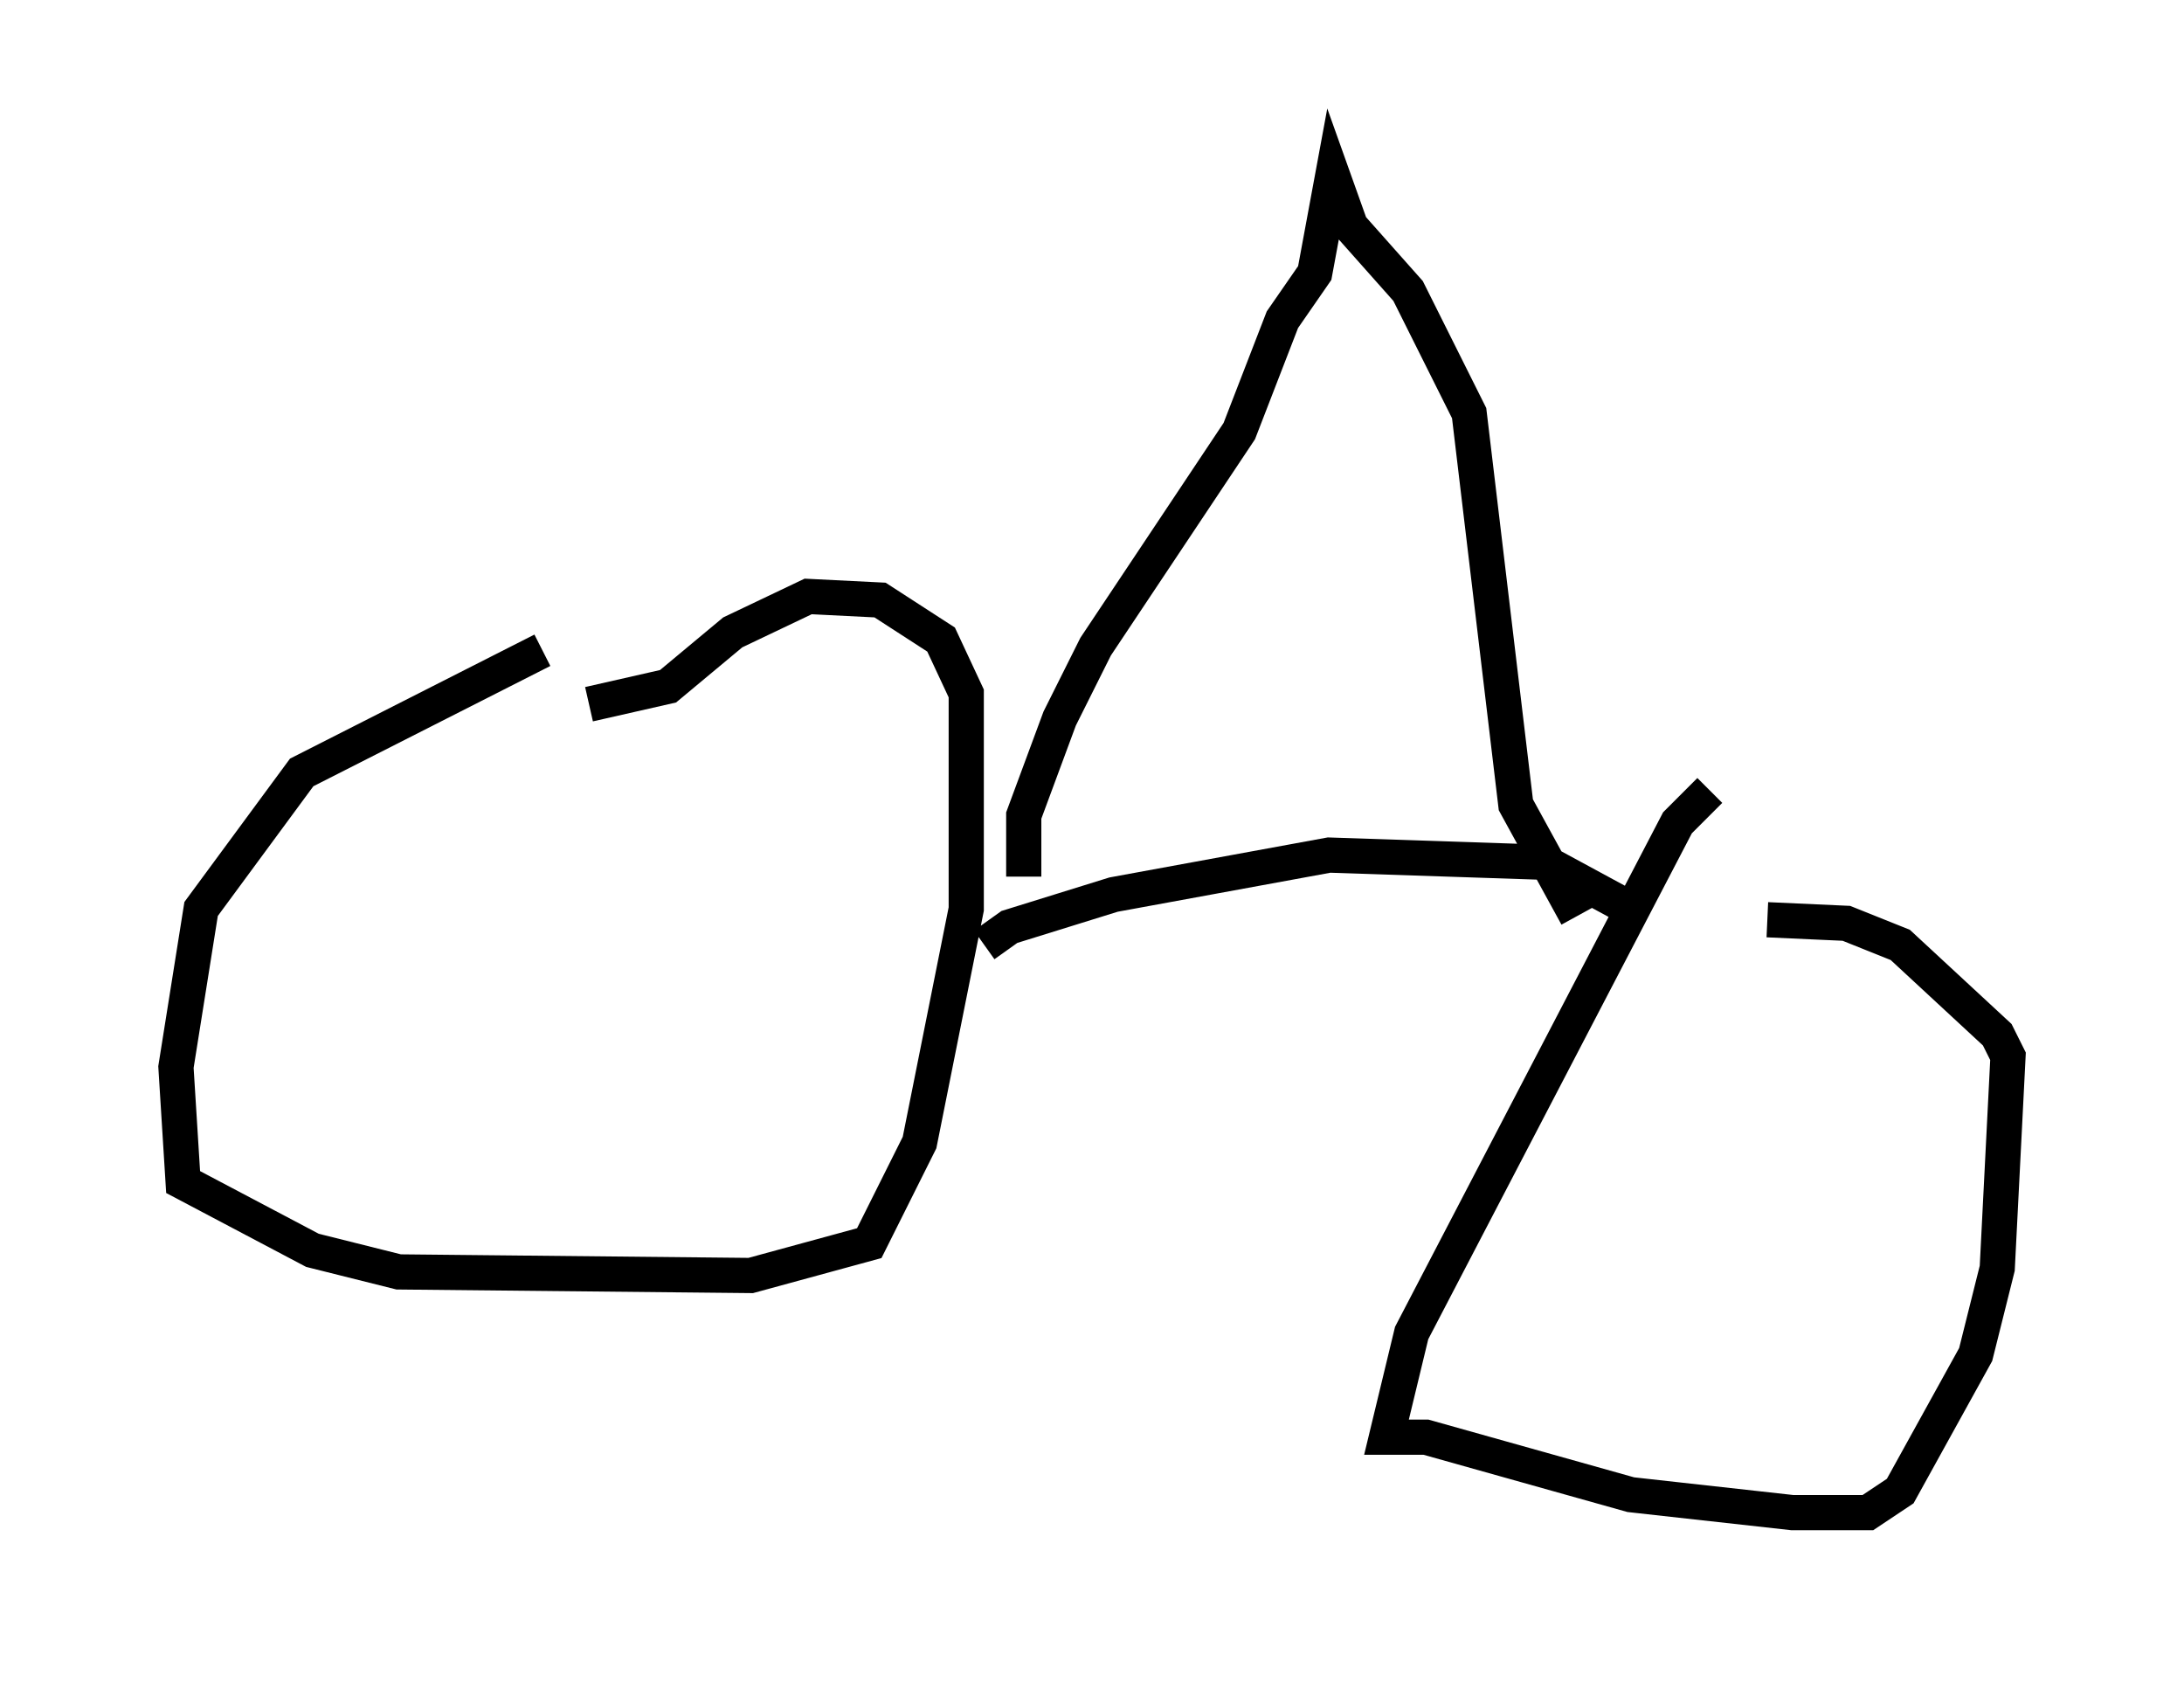 <?xml version="1.0" encoding="utf-8" ?>
<svg baseProfile="full" height="47.975" version="1.1" width="62.063" xmlns="http://www.w3.org/2000/svg" xmlns:ev="http://www.w3.org/2001/xml-events" xmlns:xlink="http://www.w3.org/1999/xlink"><defs /><rect fill="white" height="47.975" width="62.063" x="0" y="0" /><path d="M16.842, 18.067 m-1.429, 0.408 l-6.84, 3.471 -2.858, 3.879 l-0.715, 4.492 0.204, 3.267 l3.675, 1.94 2.45, 0.613 l10.004, 0.102 3.369, -0.919 l1.429, -2.858 1.327, -6.635 l0.0, -6.125 -0.715, -1.531 l-1.735, -1.123 -2.042, -0.102 l-2.144, 1.021 -1.838, 1.531 l-2.246, 0.51 m31.85, 2.45 l-0.919, 0.919 -7.554, 14.496 l-0.715, 2.96 1.123, 0.0 l5.819, 1.633 4.594, 0.51 l2.144, 0.0 0.919, -0.613 l2.144, -3.879 0.613, -2.45 l0.306, -6.023 -0.306, -0.613 l-2.756, -2.552 -1.531, -0.613 l-2.246, -0.102 m-22.254, 0.715 l0.715, -0.51 2.96, -0.919 l6.125, -1.123 6.125, 0.204 l2.45, 1.327 m-17.252, -0.919 l0.0, -1.735 1.021, -2.756 l1.021, -2.042 4.083, -6.125 l1.225, -3.165 0.919, -1.327 l0.51, -2.756 0.51, 1.429 l1.633, 1.838 1.735, 3.471 l1.327, 11.127 1.735, 3.165 " fill="none" stroke="black" stroke-width="1" /></svg>